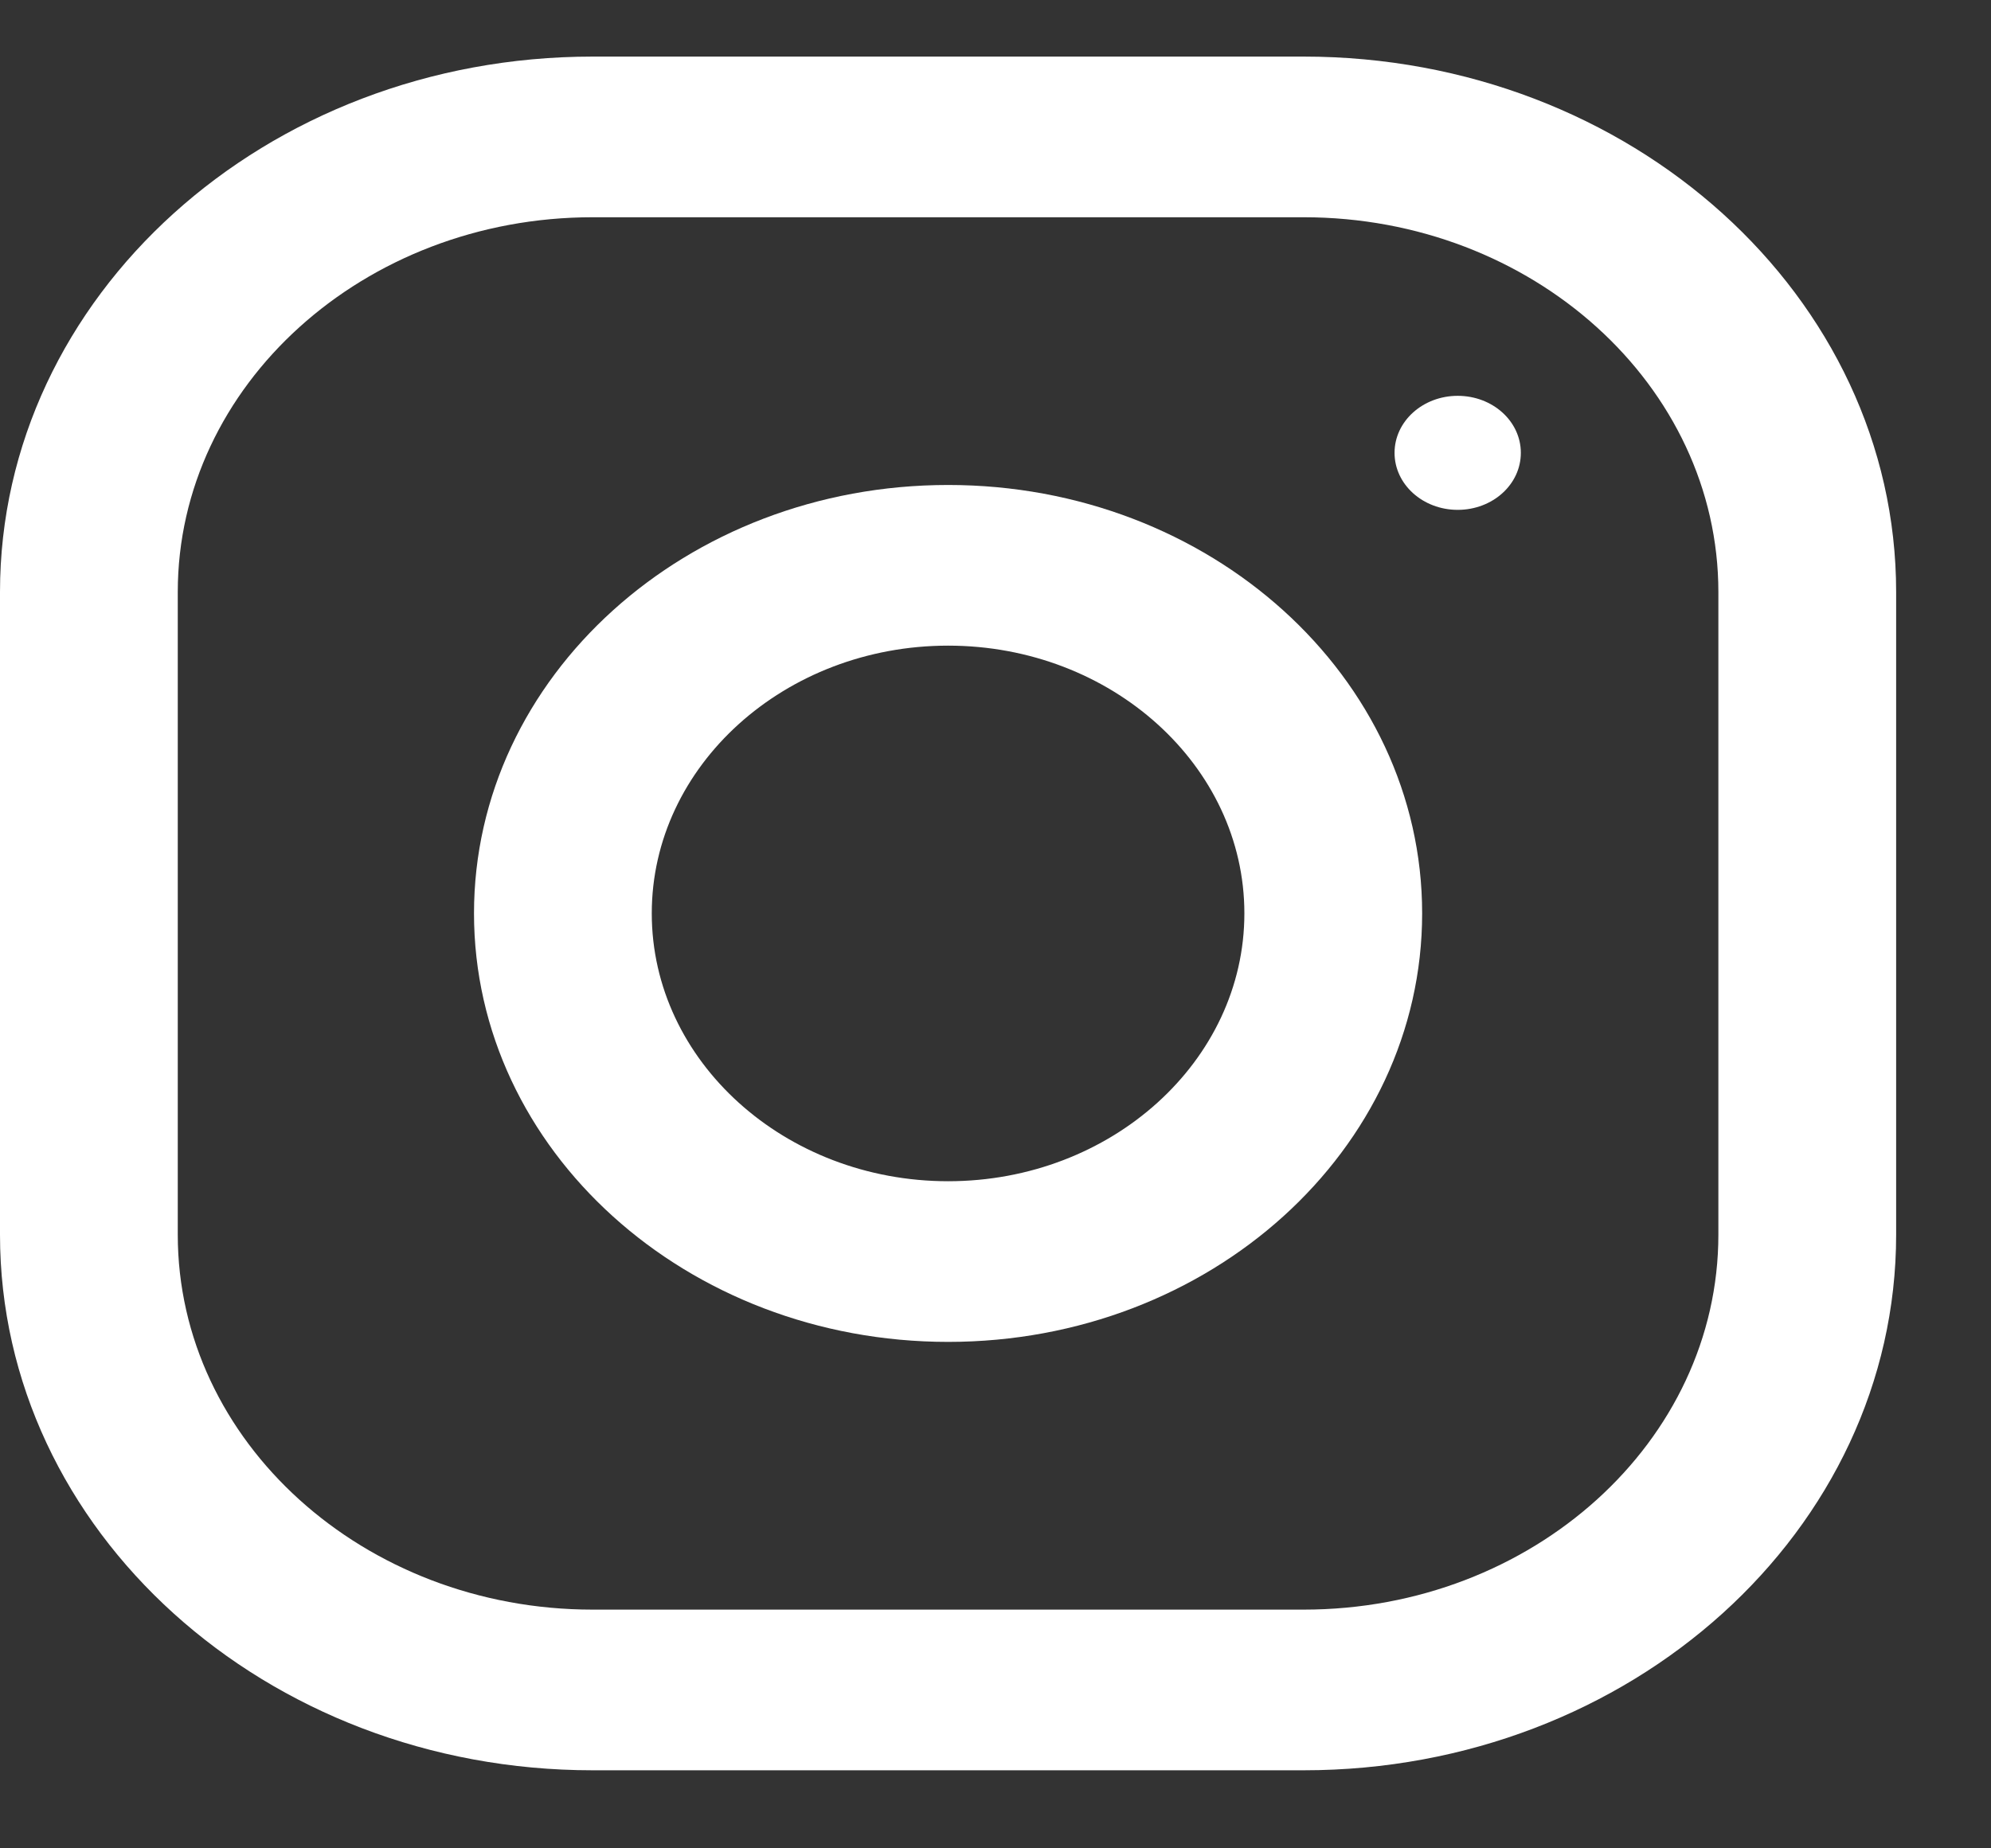 <svg width="14" height="13" viewBox="0 0 14 13" fill="none" xmlns="http://www.w3.org/2000/svg">
<rect x="0" y="0" width="14" height="13" fill="#333333" stroke="none"/>
<path d="M9.167 0.398H4.167C1.866 0.398 0 2.085 0 4.164V8.684C0 10.764 1.866 12.451 4.167 12.451H9.167C11.467 12.451 13.333 10.764 13.333 8.684V4.164C13.333 2.085 11.467 0.398 9.167 0.398ZM12.083 8.684C12.083 10.138 10.775 11.321 9.167 11.321H4.167C2.558 11.321 1.25 10.138 1.25 8.684V4.164C1.25 2.711 2.558 1.528 4.167 1.528H9.167C10.775 1.528 12.083 2.711 12.083 4.164V8.684Z" fill="white"/>
<path d="M6.667 3.411C4.826 3.411 3.333 4.76 3.333 6.424C3.333 8.088 4.826 9.438 6.667 9.438C8.508 9.438 10 8.088 10 6.424C10 4.76 8.508 3.411 6.667 3.411ZM6.667 8.308C5.518 8.308 4.583 7.462 4.583 6.424C4.583 5.386 5.518 4.541 6.667 4.541C7.815 4.541 8.75 5.386 8.75 6.424C8.75 7.462 7.815 8.308 6.667 8.308Z" fill="white"/>
<path d="M10.25 3.586C10.496 3.586 10.694 3.407 10.694 3.185C10.694 2.963 10.496 2.784 10.25 2.784C10.005 2.784 9.806 2.963 9.806 3.185C9.806 3.407 10.005 3.586 10.25 3.586Z" fill="white"/>
</svg>
